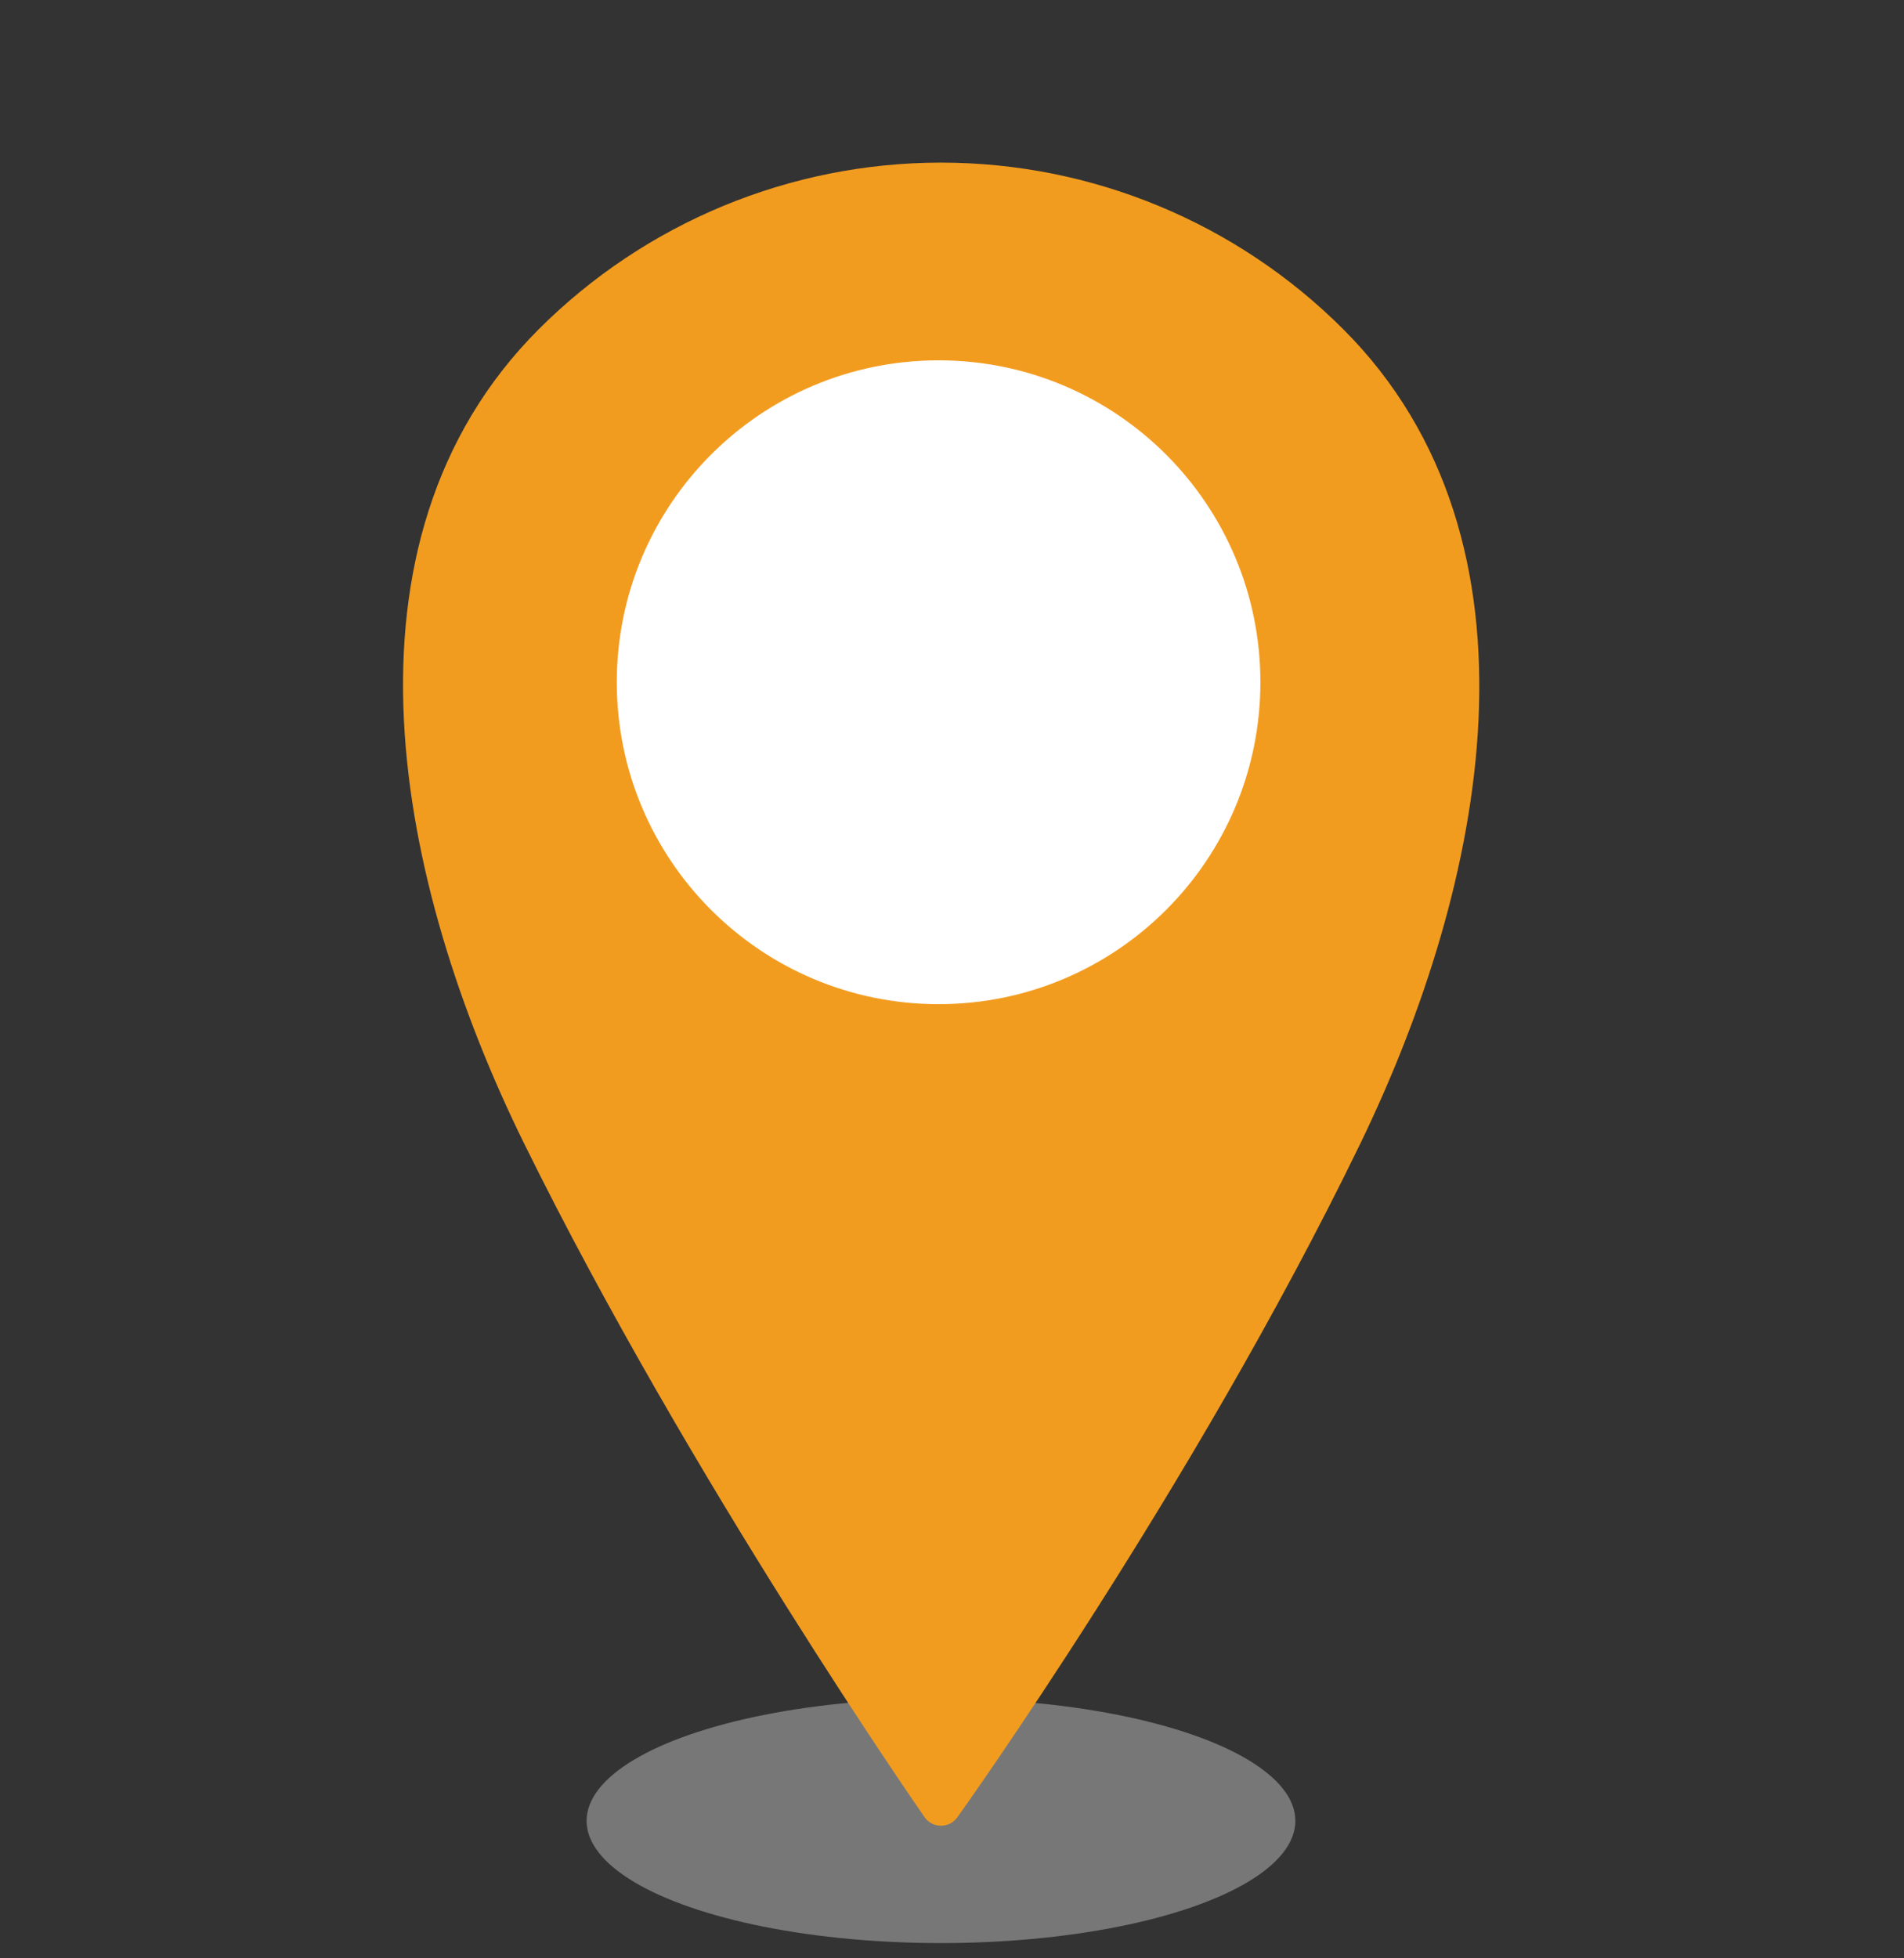 <svg width="71" height="73" viewBox="0 0 71 73" fill="none" xmlns="http://www.w3.org/2000/svg">
<rect x="0" y="0" width="71" height="73" fill="#333333" stroke="none"/>
<ellipse cx="35.089" cy="67.875" rx="13.215" ry="4.557" fill="#BDBDBD" fill-opacity="0.5"/>
<path d="M35.09 67.306C35.09 67.306 26.37 54.786 20.22 42.3C15.494 32.706 13.055 20.369 20.617 12.807C24.455 8.968 29.661 6.812 35.09 6.812C40.518 6.812 45.725 8.968 49.563 12.807C57.123 20.367 54.703 32.715 50.036 42.334C43.843 55.096 35.09 67.306 35.09 67.306Z" fill="#F29C1F" stroke="#F29C1F" stroke-width="1.5" stroke-linecap="round" stroke-linejoin="round"/>
<path d="M35 14.182C41.214 14.182 46.25 19.219 46.25 25.432C46.25 31.645 41.214 36.682 35 36.682C28.787 36.682 23.75 31.645 23.75 25.432C23.75 19.219 28.787 14.182 35 14.182Z" fill="white" stroke="white" stroke-width="1.5" stroke-linecap="round" stroke-linejoin="round"/>
</svg>
